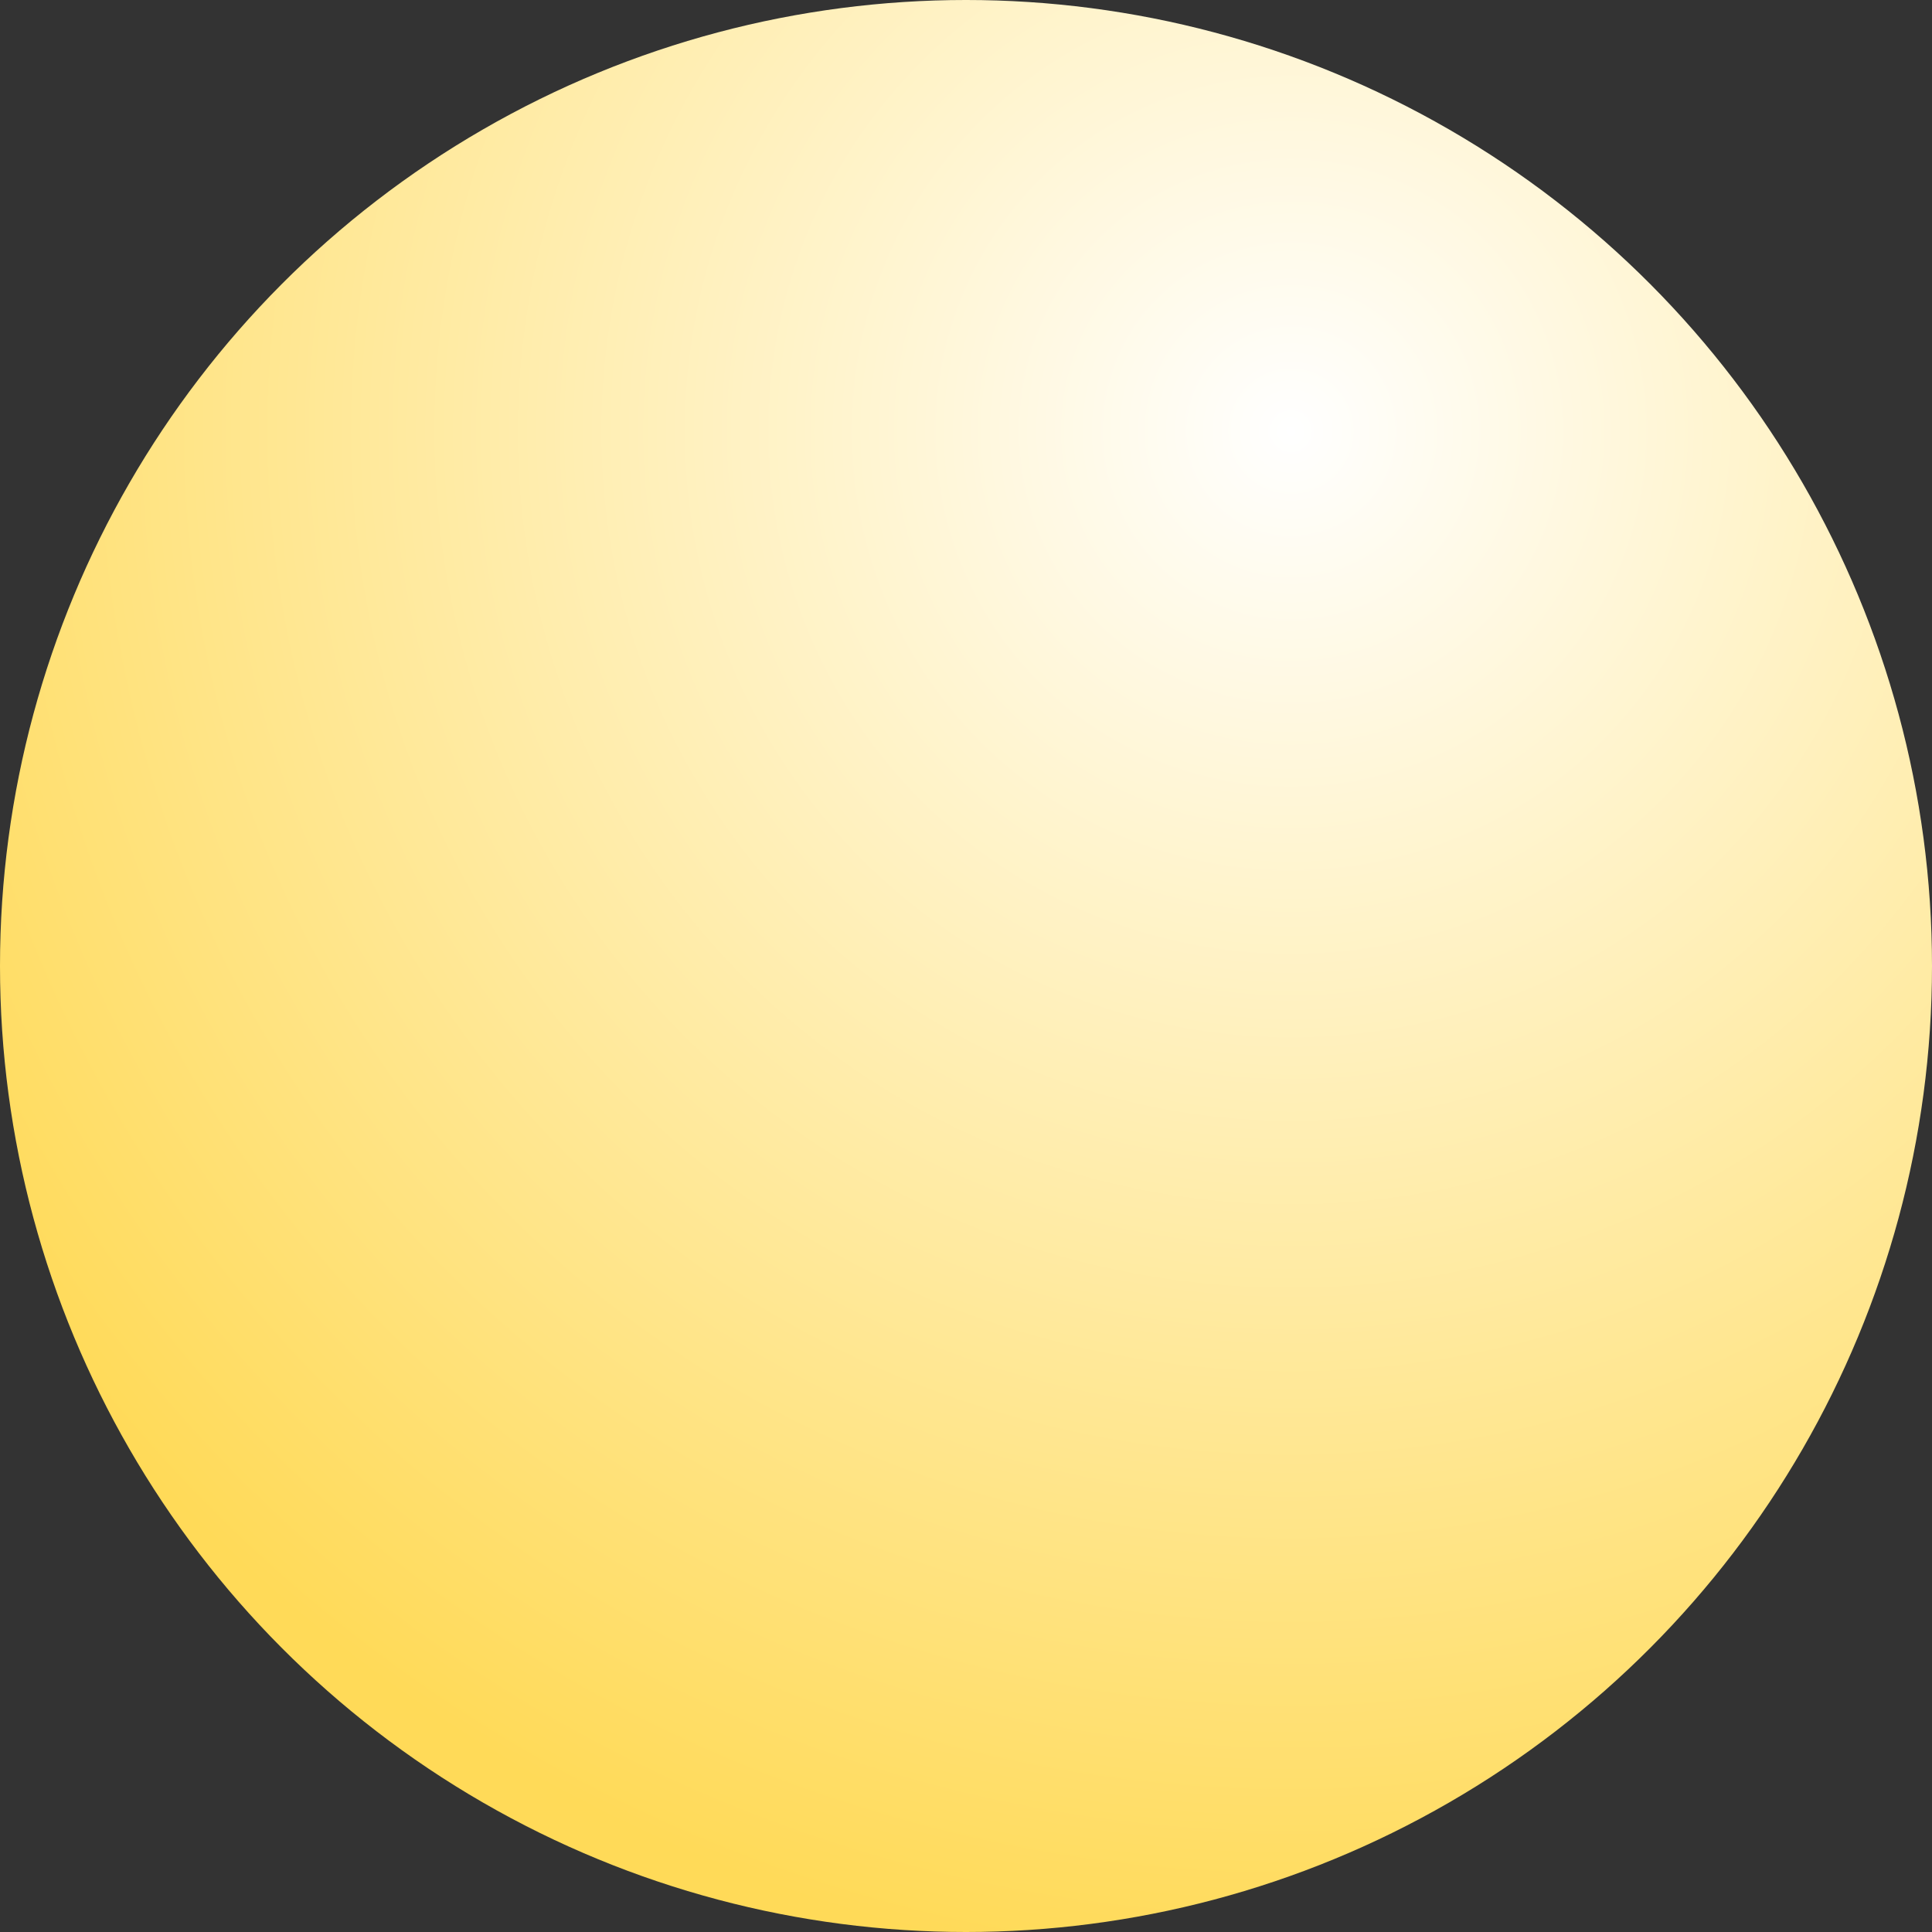 <svg id="clear-day" width="126" height="126" viewBox="0 0 126 126" fill="none" xmlns="http://www.w3.org/2000/svg">
<rect x="0" y="0" width="126" height="126" fill="#333333" stroke="none"/>
<circle cx="63" cy="63" r="63" fill="url(#paint0_radial)"/>
<defs>
<radialGradient id="paint0_radial" cx="0" cy="0" r="1" gradientUnits="userSpaceOnUse" gradientTransform="translate(83.79 28.35) rotate(102.019) scale(99.839)">
<stop stop-color="white"/>
<stop offset="1" stop-color="#FFDA58"/>
</radialGradient>
</defs>
</svg>

